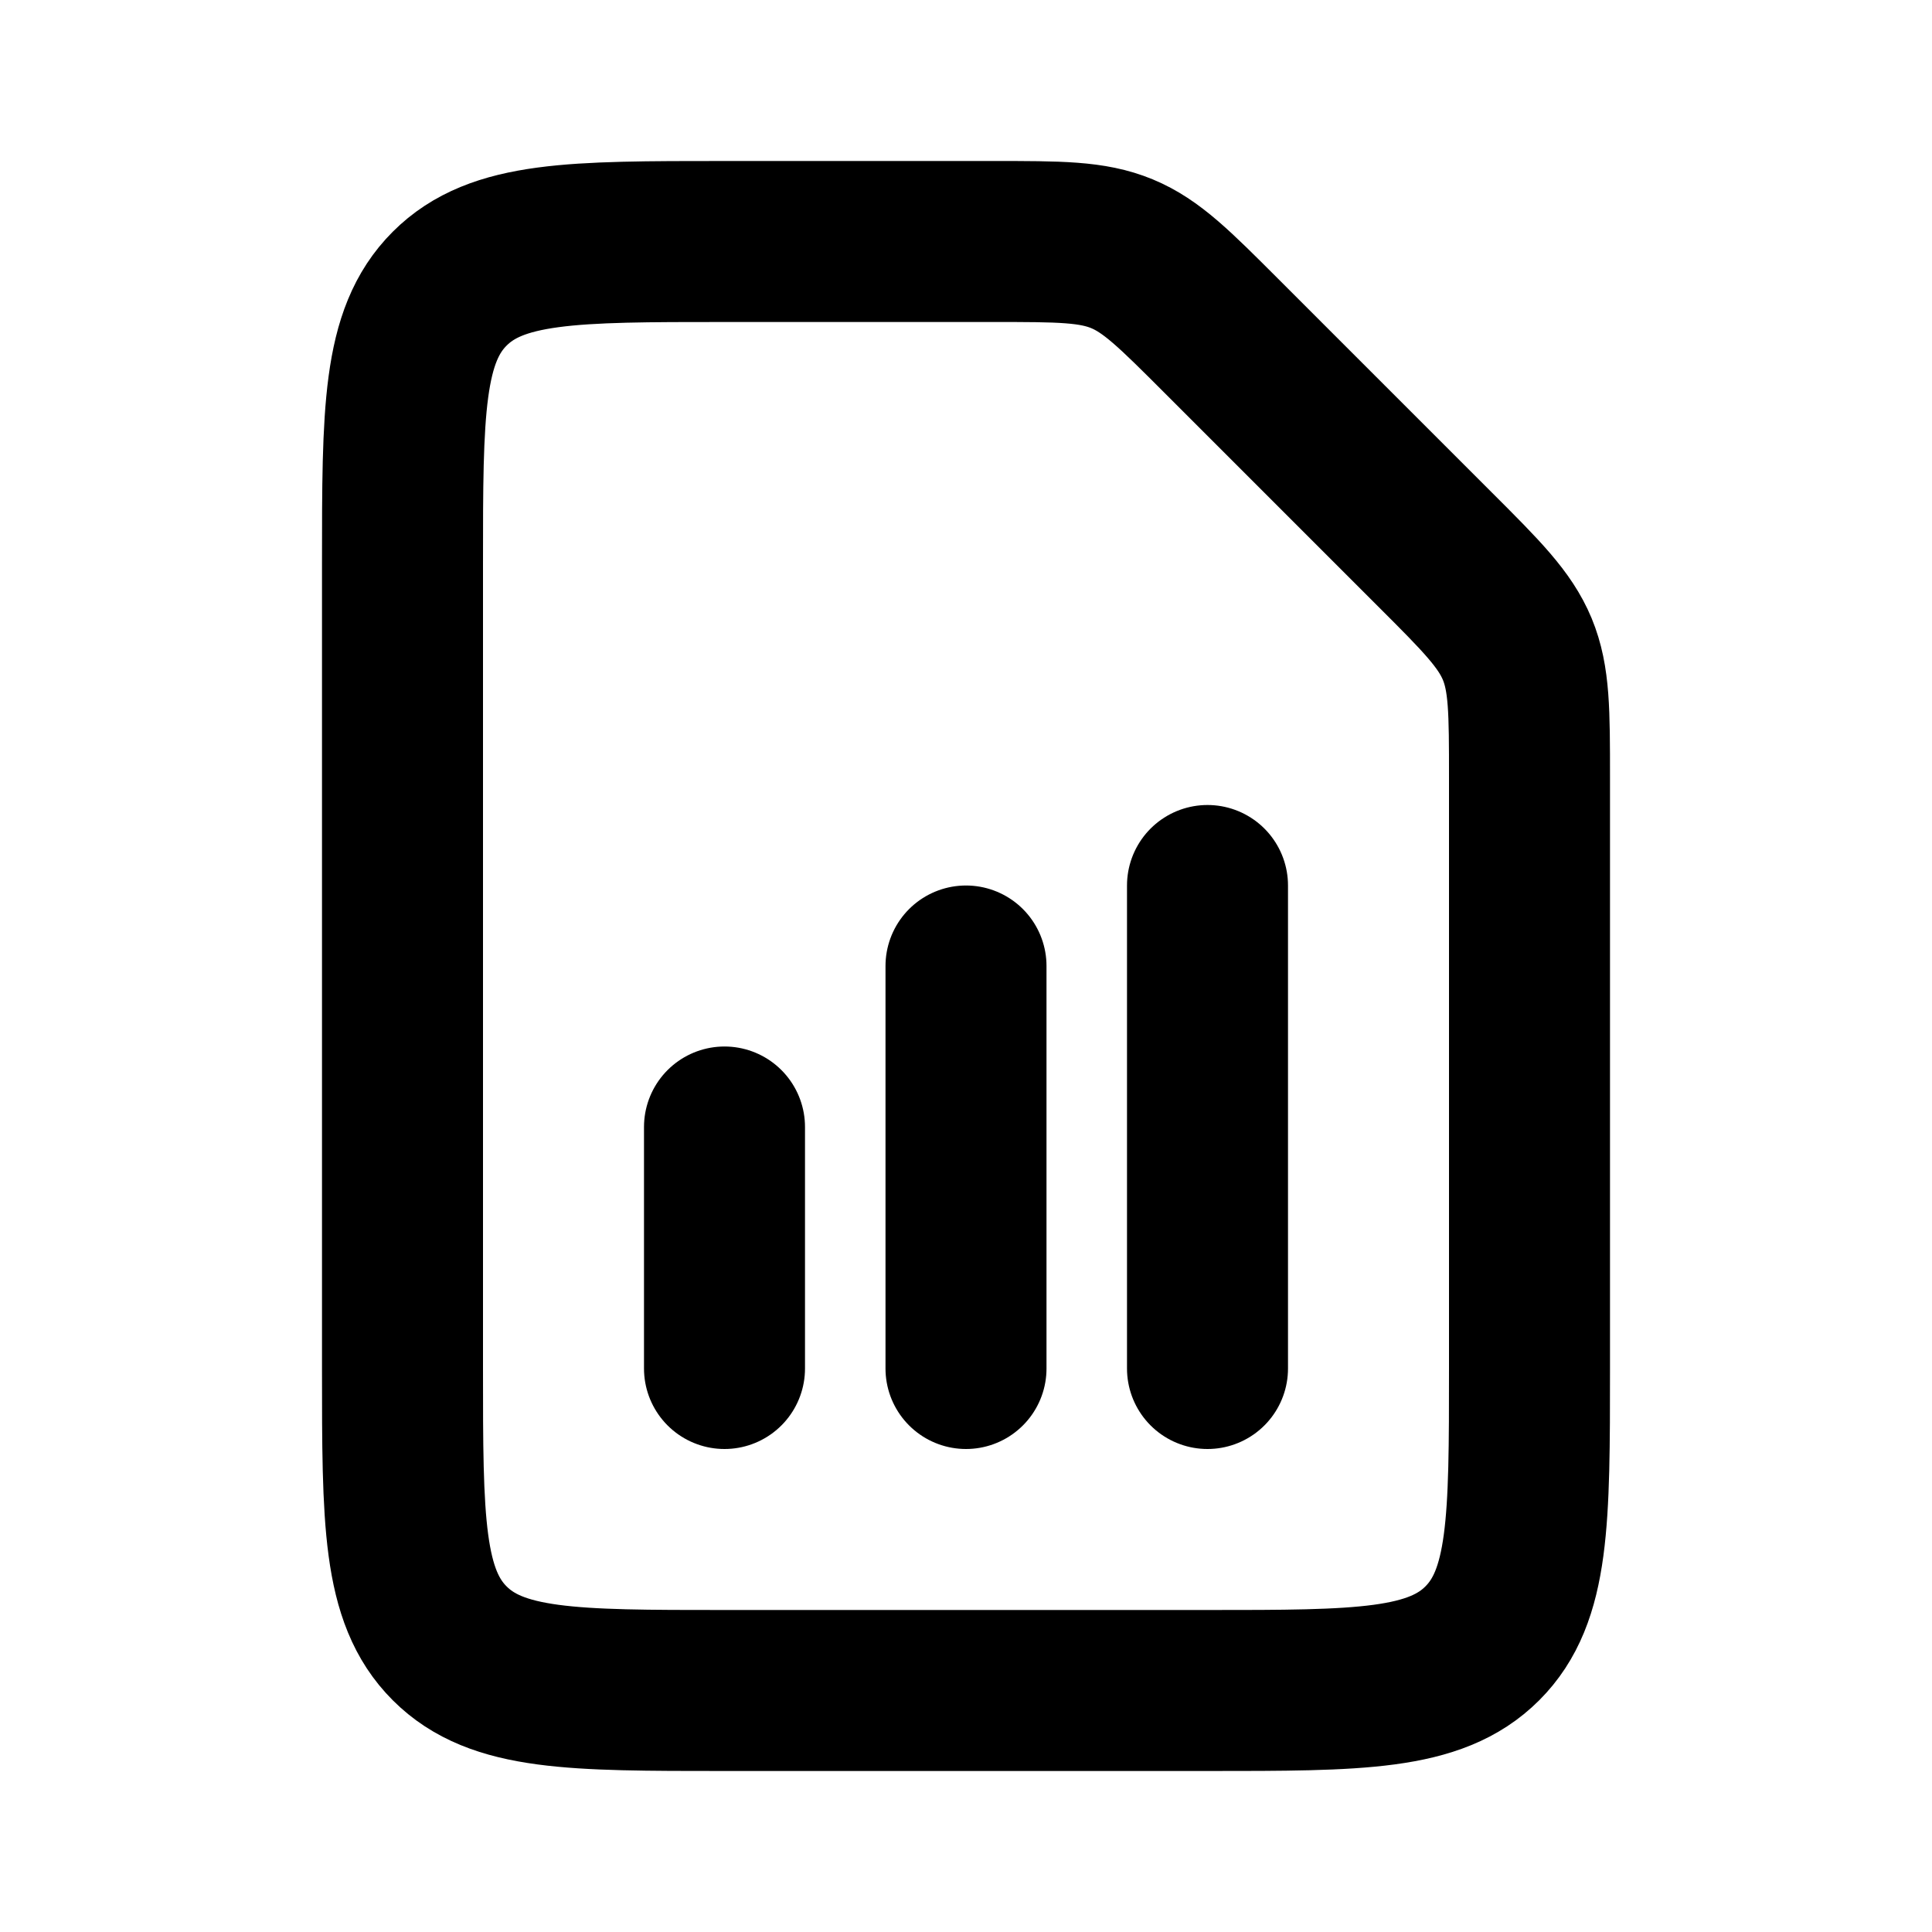 
<svg class="svg-icon" viewBox="0 0 24 24" fill="none" xmlns="http://www.w3.org/2000/svg">
<path d="M15 11L15 17" stroke="currentColor" stroke-width="2" stroke-linecap="round" stroke-linejoin="round"/>
<path d="M12 12L12 17" stroke="currentColor" stroke-width="2" stroke-linecap="round" stroke-linejoin="round"/>
<path d="M9 14L9 17" stroke="currentColor" stroke-width="2" stroke-linecap="round" stroke-linejoin="round"/>
<path d="M17.828 6.828C18.407 7.406 18.695 7.696 18.848 8.063C19 8.431 19 8.839 19 9.657L19 17C19 18.886 19 19.828 18.414 20.414C17.828 21 16.886 21 15 21H9C7.114 21 6.172 21 5.586 20.414C5 19.828 5 18.886 5 17L5 7C5 5.114 5 4.172 5.586 3.586C6.172 3 7.114 3 9 3H12.343C13.161 3 13.569 3 13.937 3.152C14.305 3.304 14.594 3.594 15.172 4.172L17.828 6.828Z" stroke="currentColor" stroke-width="2" stroke-linejoin="round"/>
</svg>